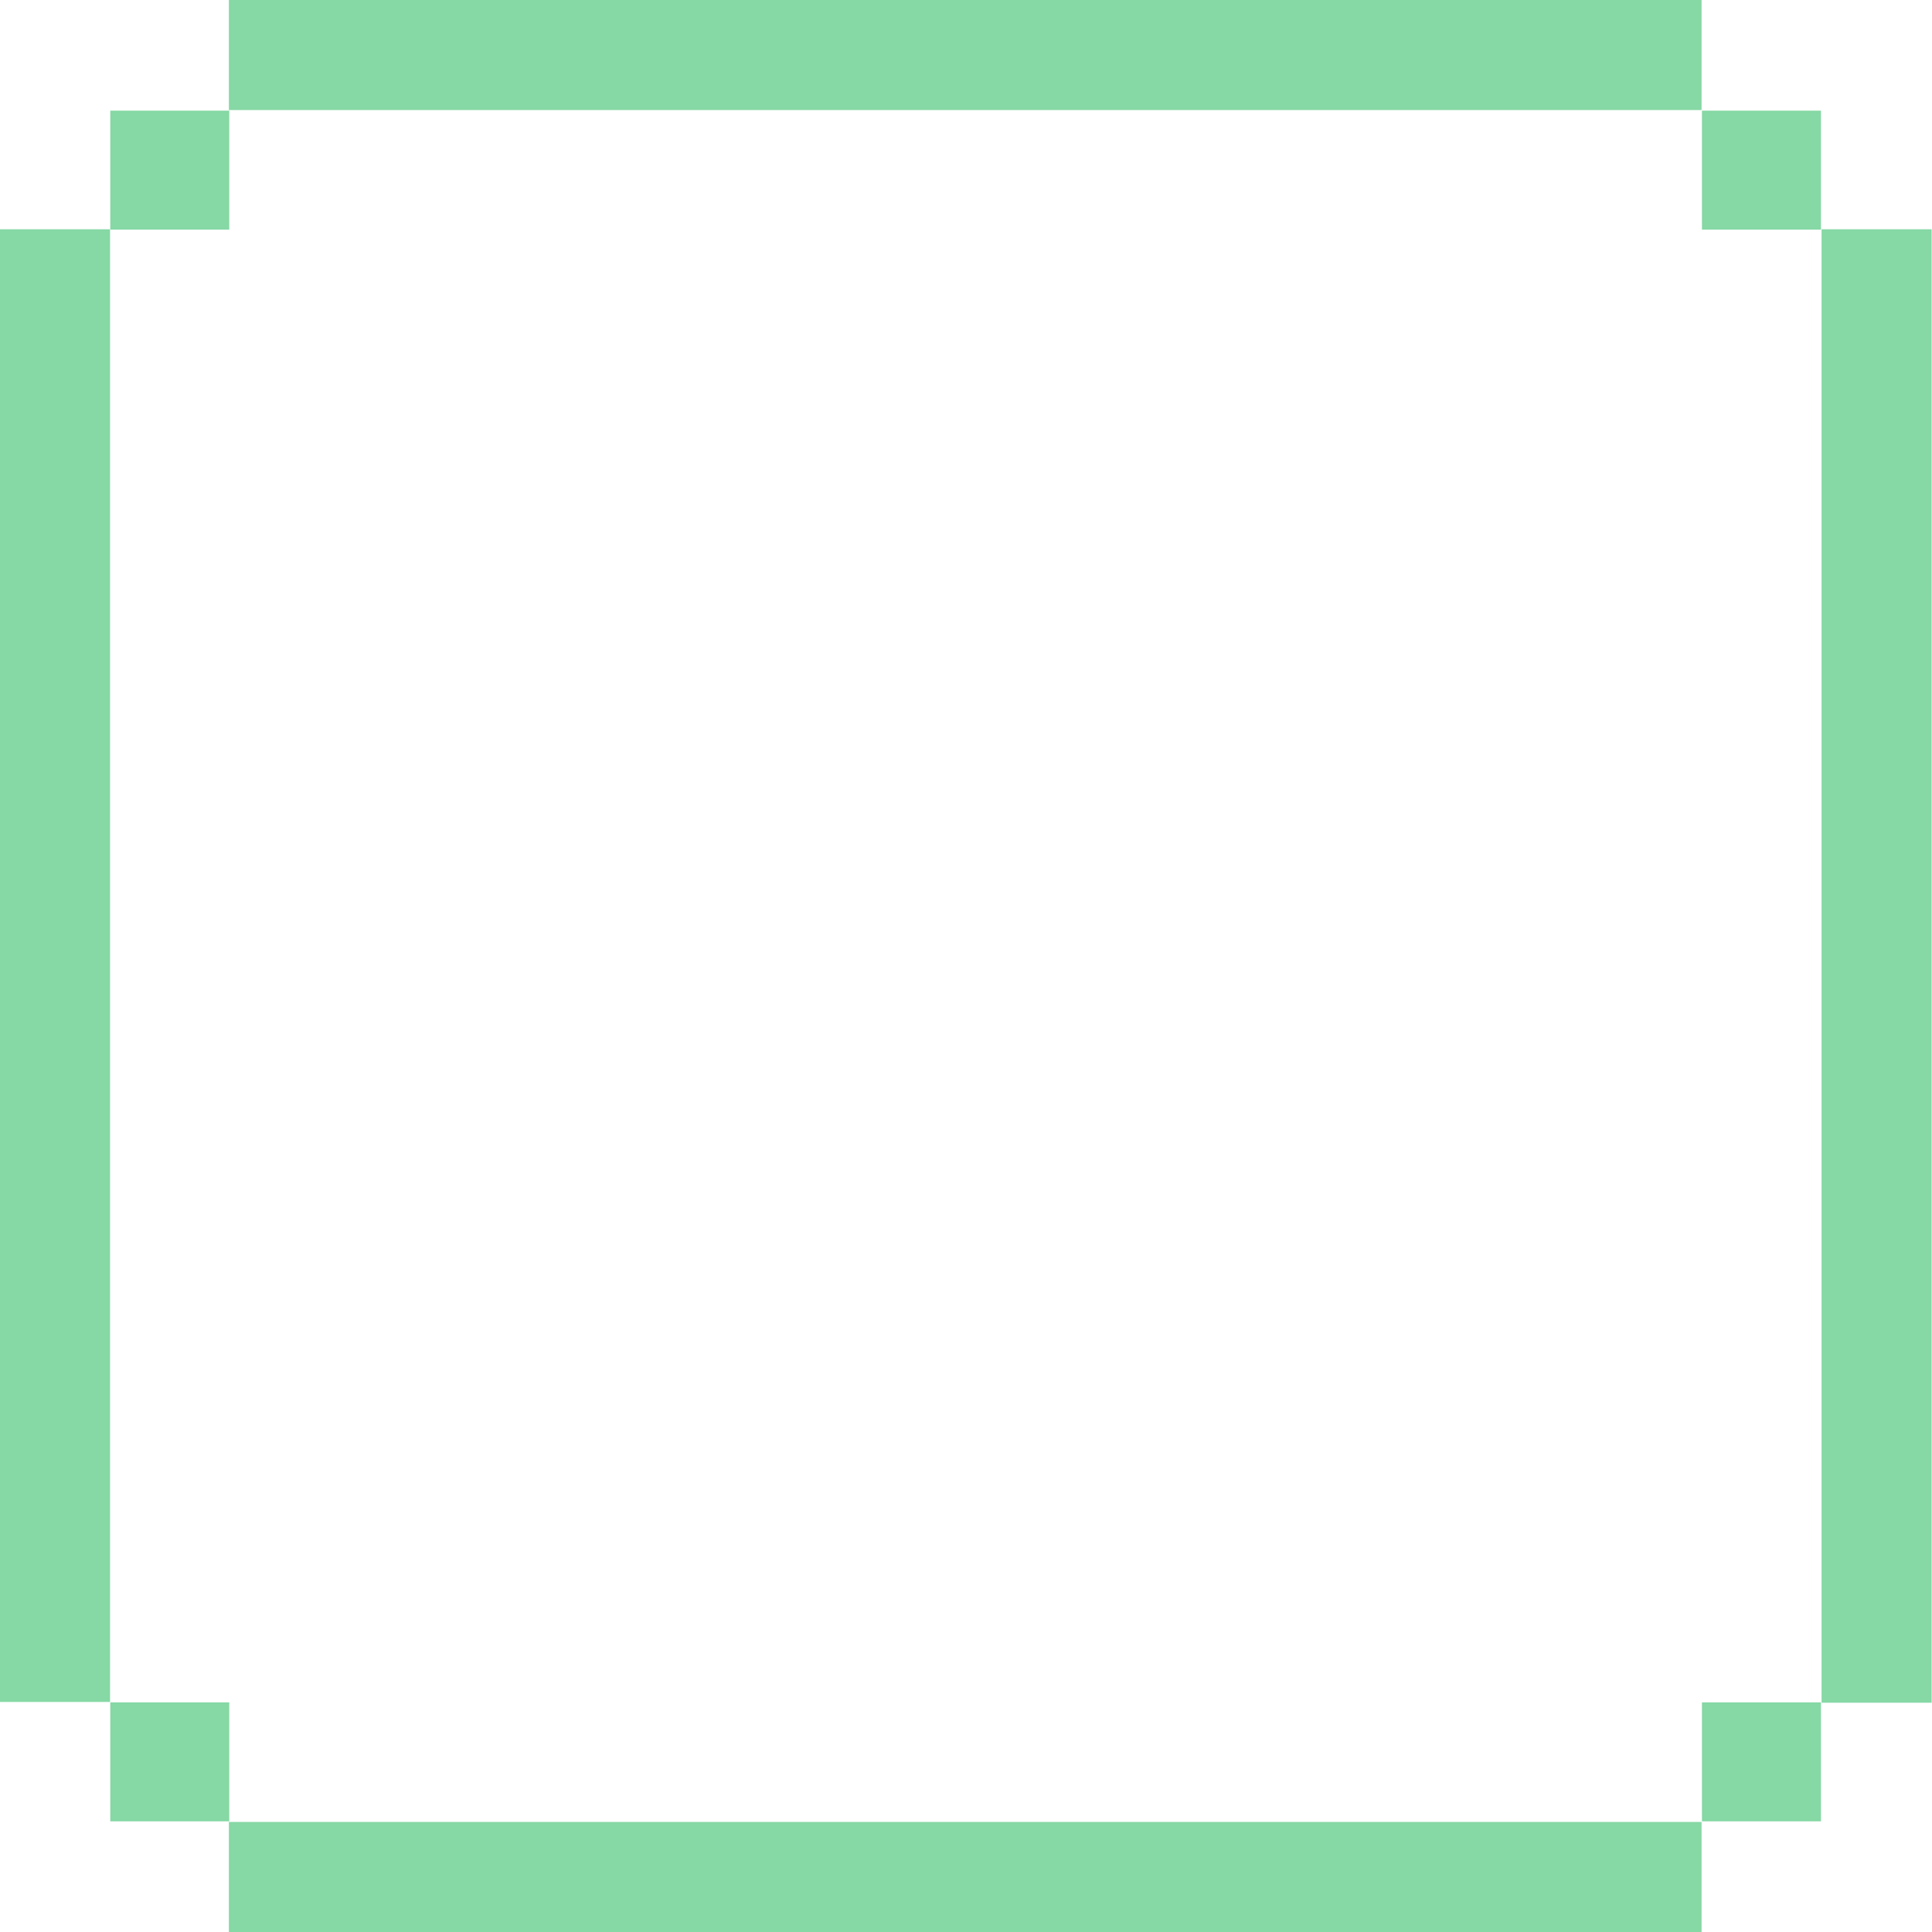 <svg width="632" height="632" viewBox="0 0 632 632" fill="none" xmlns="http://www.w3.org/2000/svg">
<rect x="74.874" width="481.748" height="36" fill="#86D8A5"/>
<rect x="74.874" y="596" width="481.748" height="36" fill="#86D8A5"/>
<rect x="595.874" y="557" width="482" height="36" transform="rotate(-90 595.874 557)" fill="#86D8A5"/>
<rect x="556.748" y="36.197" width="38.929" height="38.929" fill="#86D8A5"/>
<rect x="556.748" y="556.874" width="38.929" height="38.929" fill="#86D8A5"/>
<rect width="481.748" height="36" transform="matrix(4.37114e-08 -1 -1 -4.37114e-08 36 556.748)" fill="#86D8A5"/>
<rect width="38.929" height="38.929" transform="matrix(-1 0 0 1 75 36.197)" fill="#86D8A5"/>
<rect width="38.929" height="38.929" transform="matrix(-1 0 0 1 75 556.874)" fill="#86D8A5"/>
</svg>
